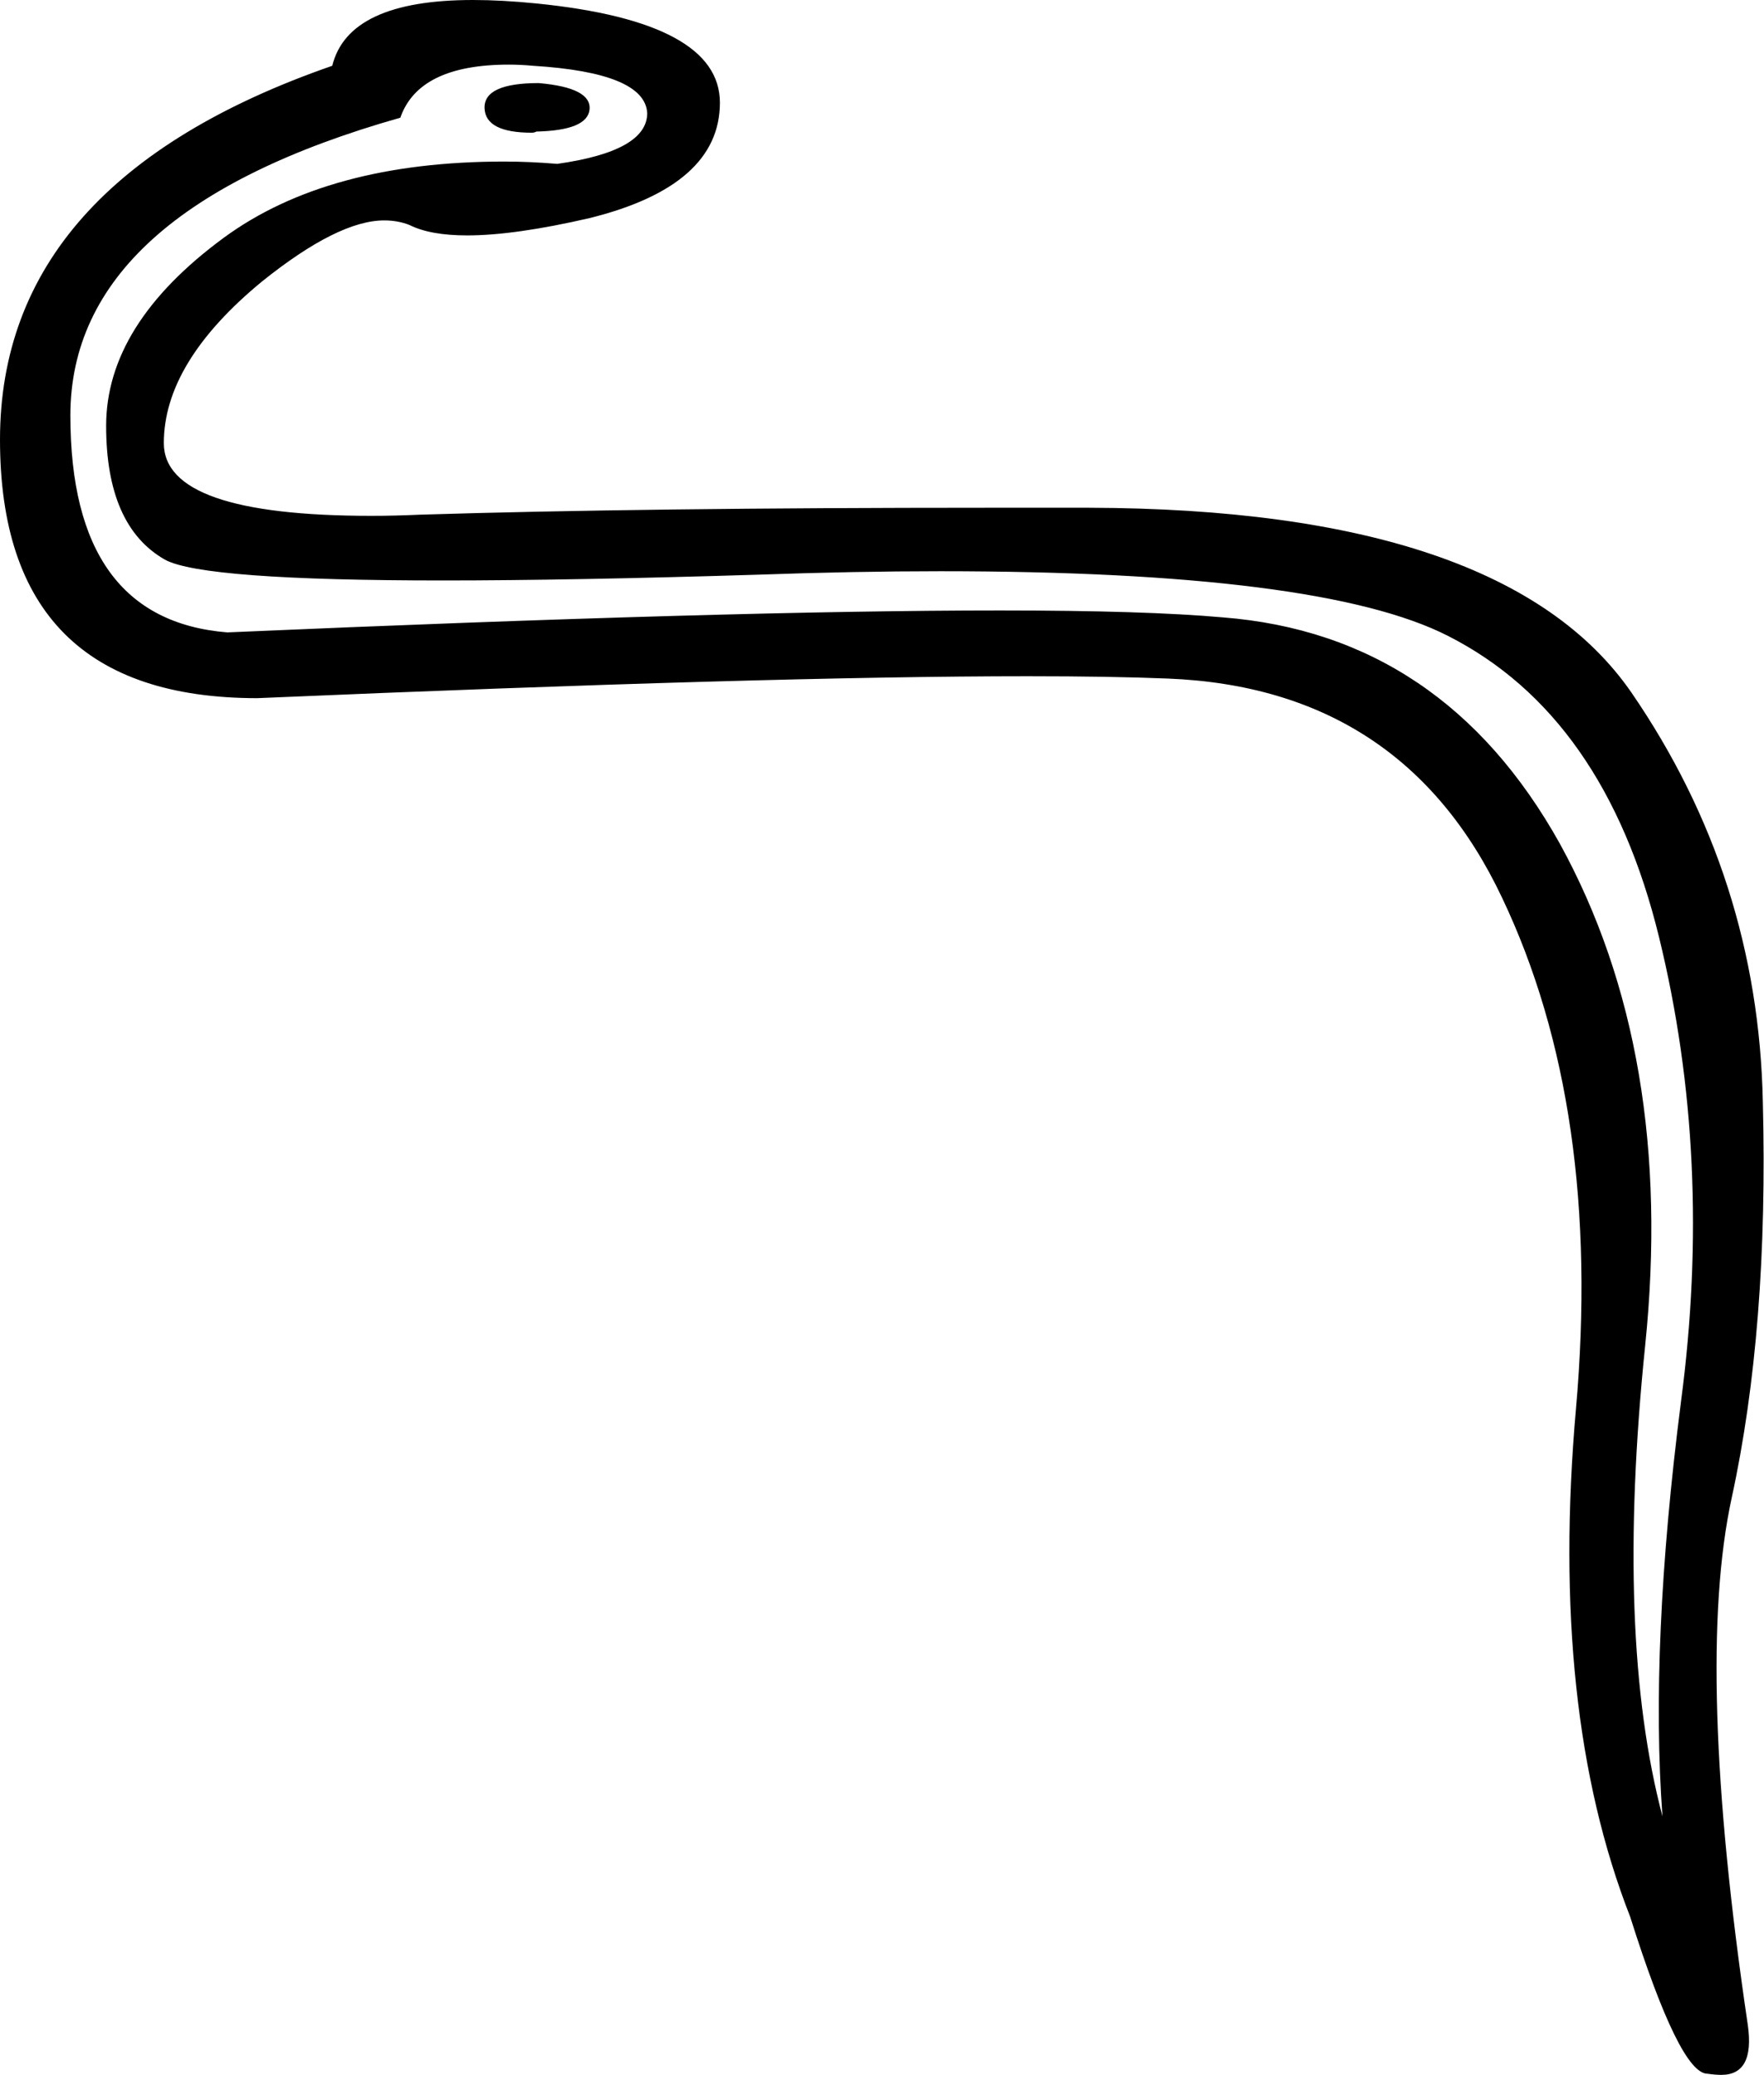 <?xml version='1.0' encoding ='UTF-8' standalone='yes'?>
<svg width='15.29' height='17.98' xmlns='http://www.w3.org/2000/svg' xmlns:xlink='http://www.w3.org/1999/xlink' >
<path style='fill:black; stroke:none' d=' M 4.67 0.72  Q 4.19 0.72 4.2 0.94  Q 4.21 1.15 4.61 1.15  Q 4.63 1.15 4.65 1.14  Q 5.09 1.13 5.11 0.95  Q 5.13 0.76 4.67 0.72  Z  M 4.41 0.56  Q 4.51 0.56 4.62 0.57  Q 5.59 0.63 5.61 0.98  Q 5.61 1.31 4.83 1.42  Q 4.59 1.4 4.37 1.4  Q 2.84 1.4 1.94 2.06  Q 0.92 2.81 0.92 3.69  Q 0.92 4.56 1.43 4.85  Q 1.76 5.03 3.84 5.03  Q 4.95 5.03 6.57 4.98  Q 7.41 4.95 8.15 4.95  Q 11.45 4.95 12.55 5.51  Q 13.91 6.2 14.38 8.12  Q 14.85 10.04 14.57 12.15  Q 14.3 14.26 14.41 15.74  Q 14 14.19 14.26 11.66  Q 14.52 9.13 13.52 7.31  Q 12.51 5.5 10.6 5.35  Q 9.93 5.29 8.67 5.29  Q 6.34 5.29 1.97 5.48  Q 0.61 5.37 0.61 3.6  Q 0.61 1.83 3.47 1.02  Q 3.63 0.56 4.41 0.56  Z  M 4.1 0  Q 3.02 0 2.88 0.57  Q 0 1.57 0 3.81  Q 0 6.05 2.23 6.05  Q 6.67 5.86 8.91 5.86  Q 9.63 5.86 10.12 5.88  Q 12.16 5.96 13.02 7.78  Q 13.89 9.61 13.66 12.21  Q 13.43 14.82 14.13 16.61  Q 14.56 17.97 14.8 17.97  Q 14.8 17.97 14.8 17.97  Q 14.87 17.98 14.92 17.98  Q 15.21 17.98 15.15 17.55  Q 14.69 14.45 15.01 12.98  Q 15.33 11.51 15.28 9.55  Q 15.24 7.6 14.14 6  Q 13.04 4.41 9.44 4.4  Q 8.99 4.4 8.57 4.4  Q 5.57 4.4 3.64 4.46  Q 3.42 4.47 3.22 4.47  Q 1.42 4.47 1.42 3.84  Q 1.42 3.14 2.27 2.44  Q 2.93 1.91 3.33 1.91  Q 3.45 1.91 3.55 1.95  Q 3.73 2.04 4.05 2.04  Q 4.46 2.04 5.11 1.89  Q 6.24 1.61 6.24 0.89  Q 6.24 0.19 4.65 0.03  Q 4.35 0 4.1 0  Z '/></svg>
